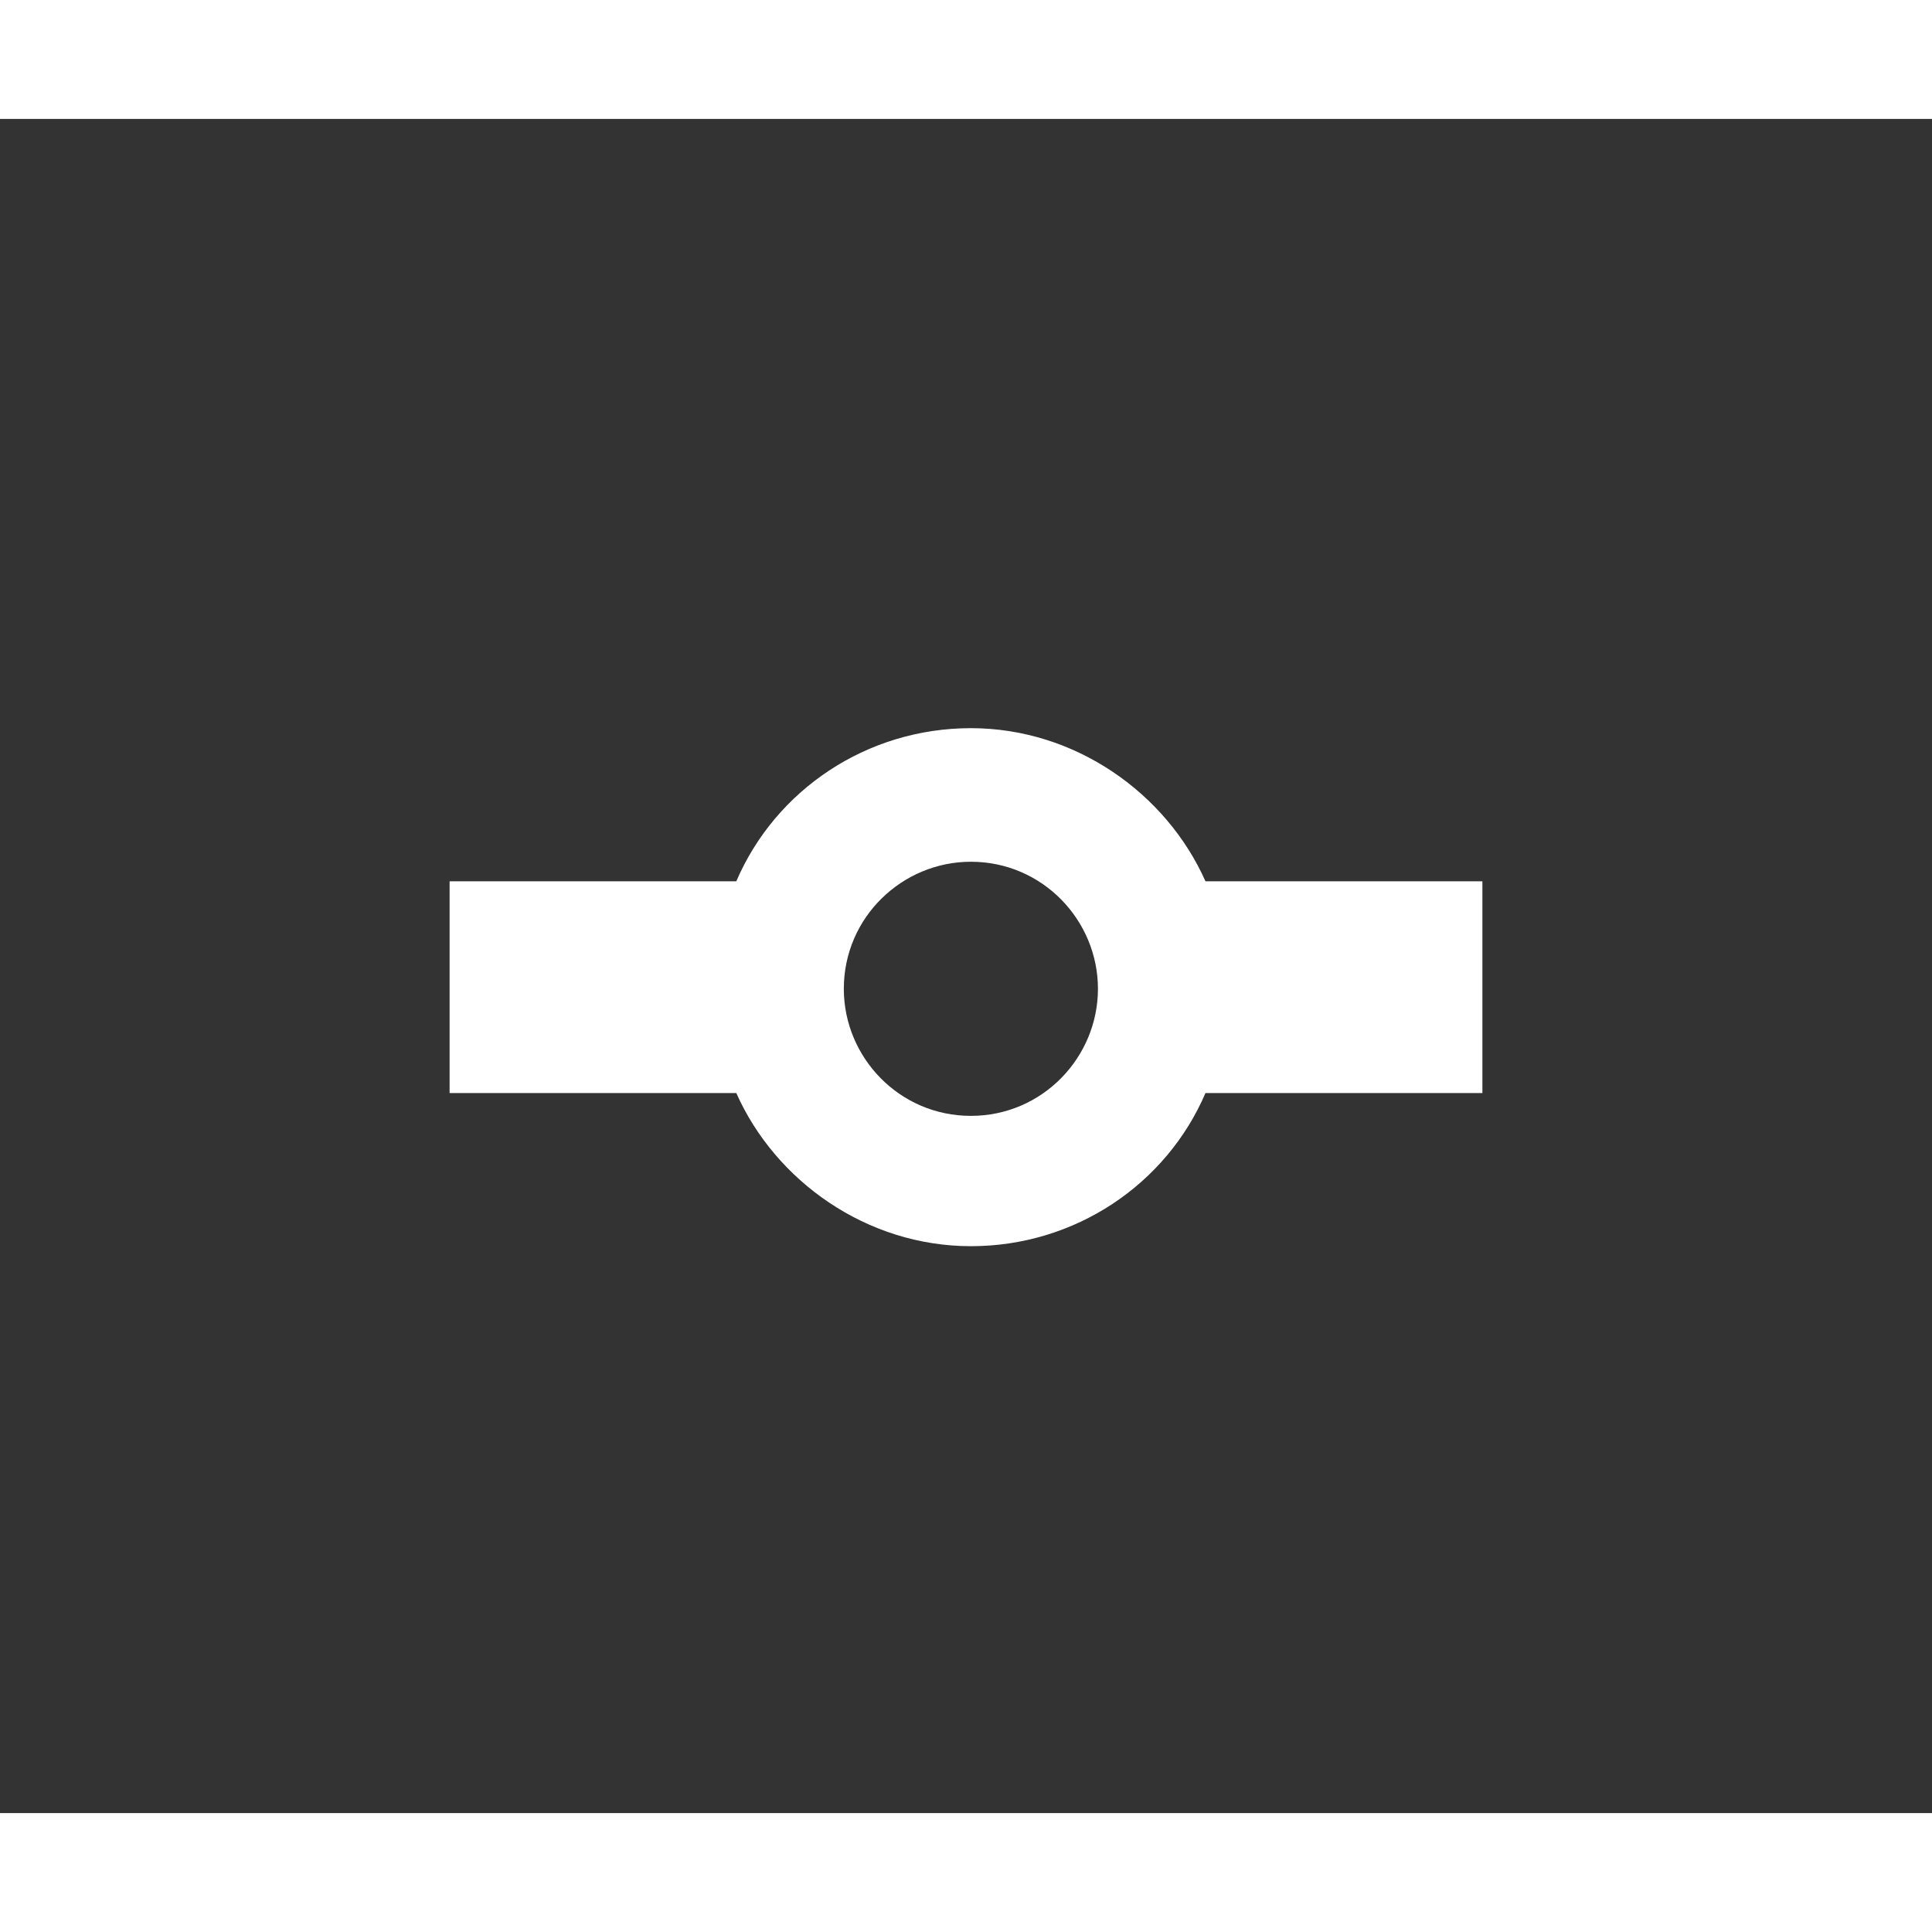 <svg xmlns="http://www.w3.org/2000/svg" width="16" height="16" viewBox="0 0 59.3 52">
  <rect x="0" y="0" width="59.3" height="52" fill="#333333" stroke="none"/>
  <path d="M45.5 23.4H37c-1.2-2.7-4-4.7-7.2-4.7s-6 1.9-7.2 4.7h-8.8v6.5h8.8c1.2 2.7 4 4.7 7.2 4.7s6-1.9 7.2-4.7h8.5v-6.5zm-15.7 7.2c-2.2 0-3.9-1.8-3.9-3.9 0-2.2 1.8-3.9 3.9-3.9 2.2 0 3.9 1.8 3.9 3.9 0 2.1-1.7 3.9-3.9 3.9z" fill="#fff"/>
</svg>